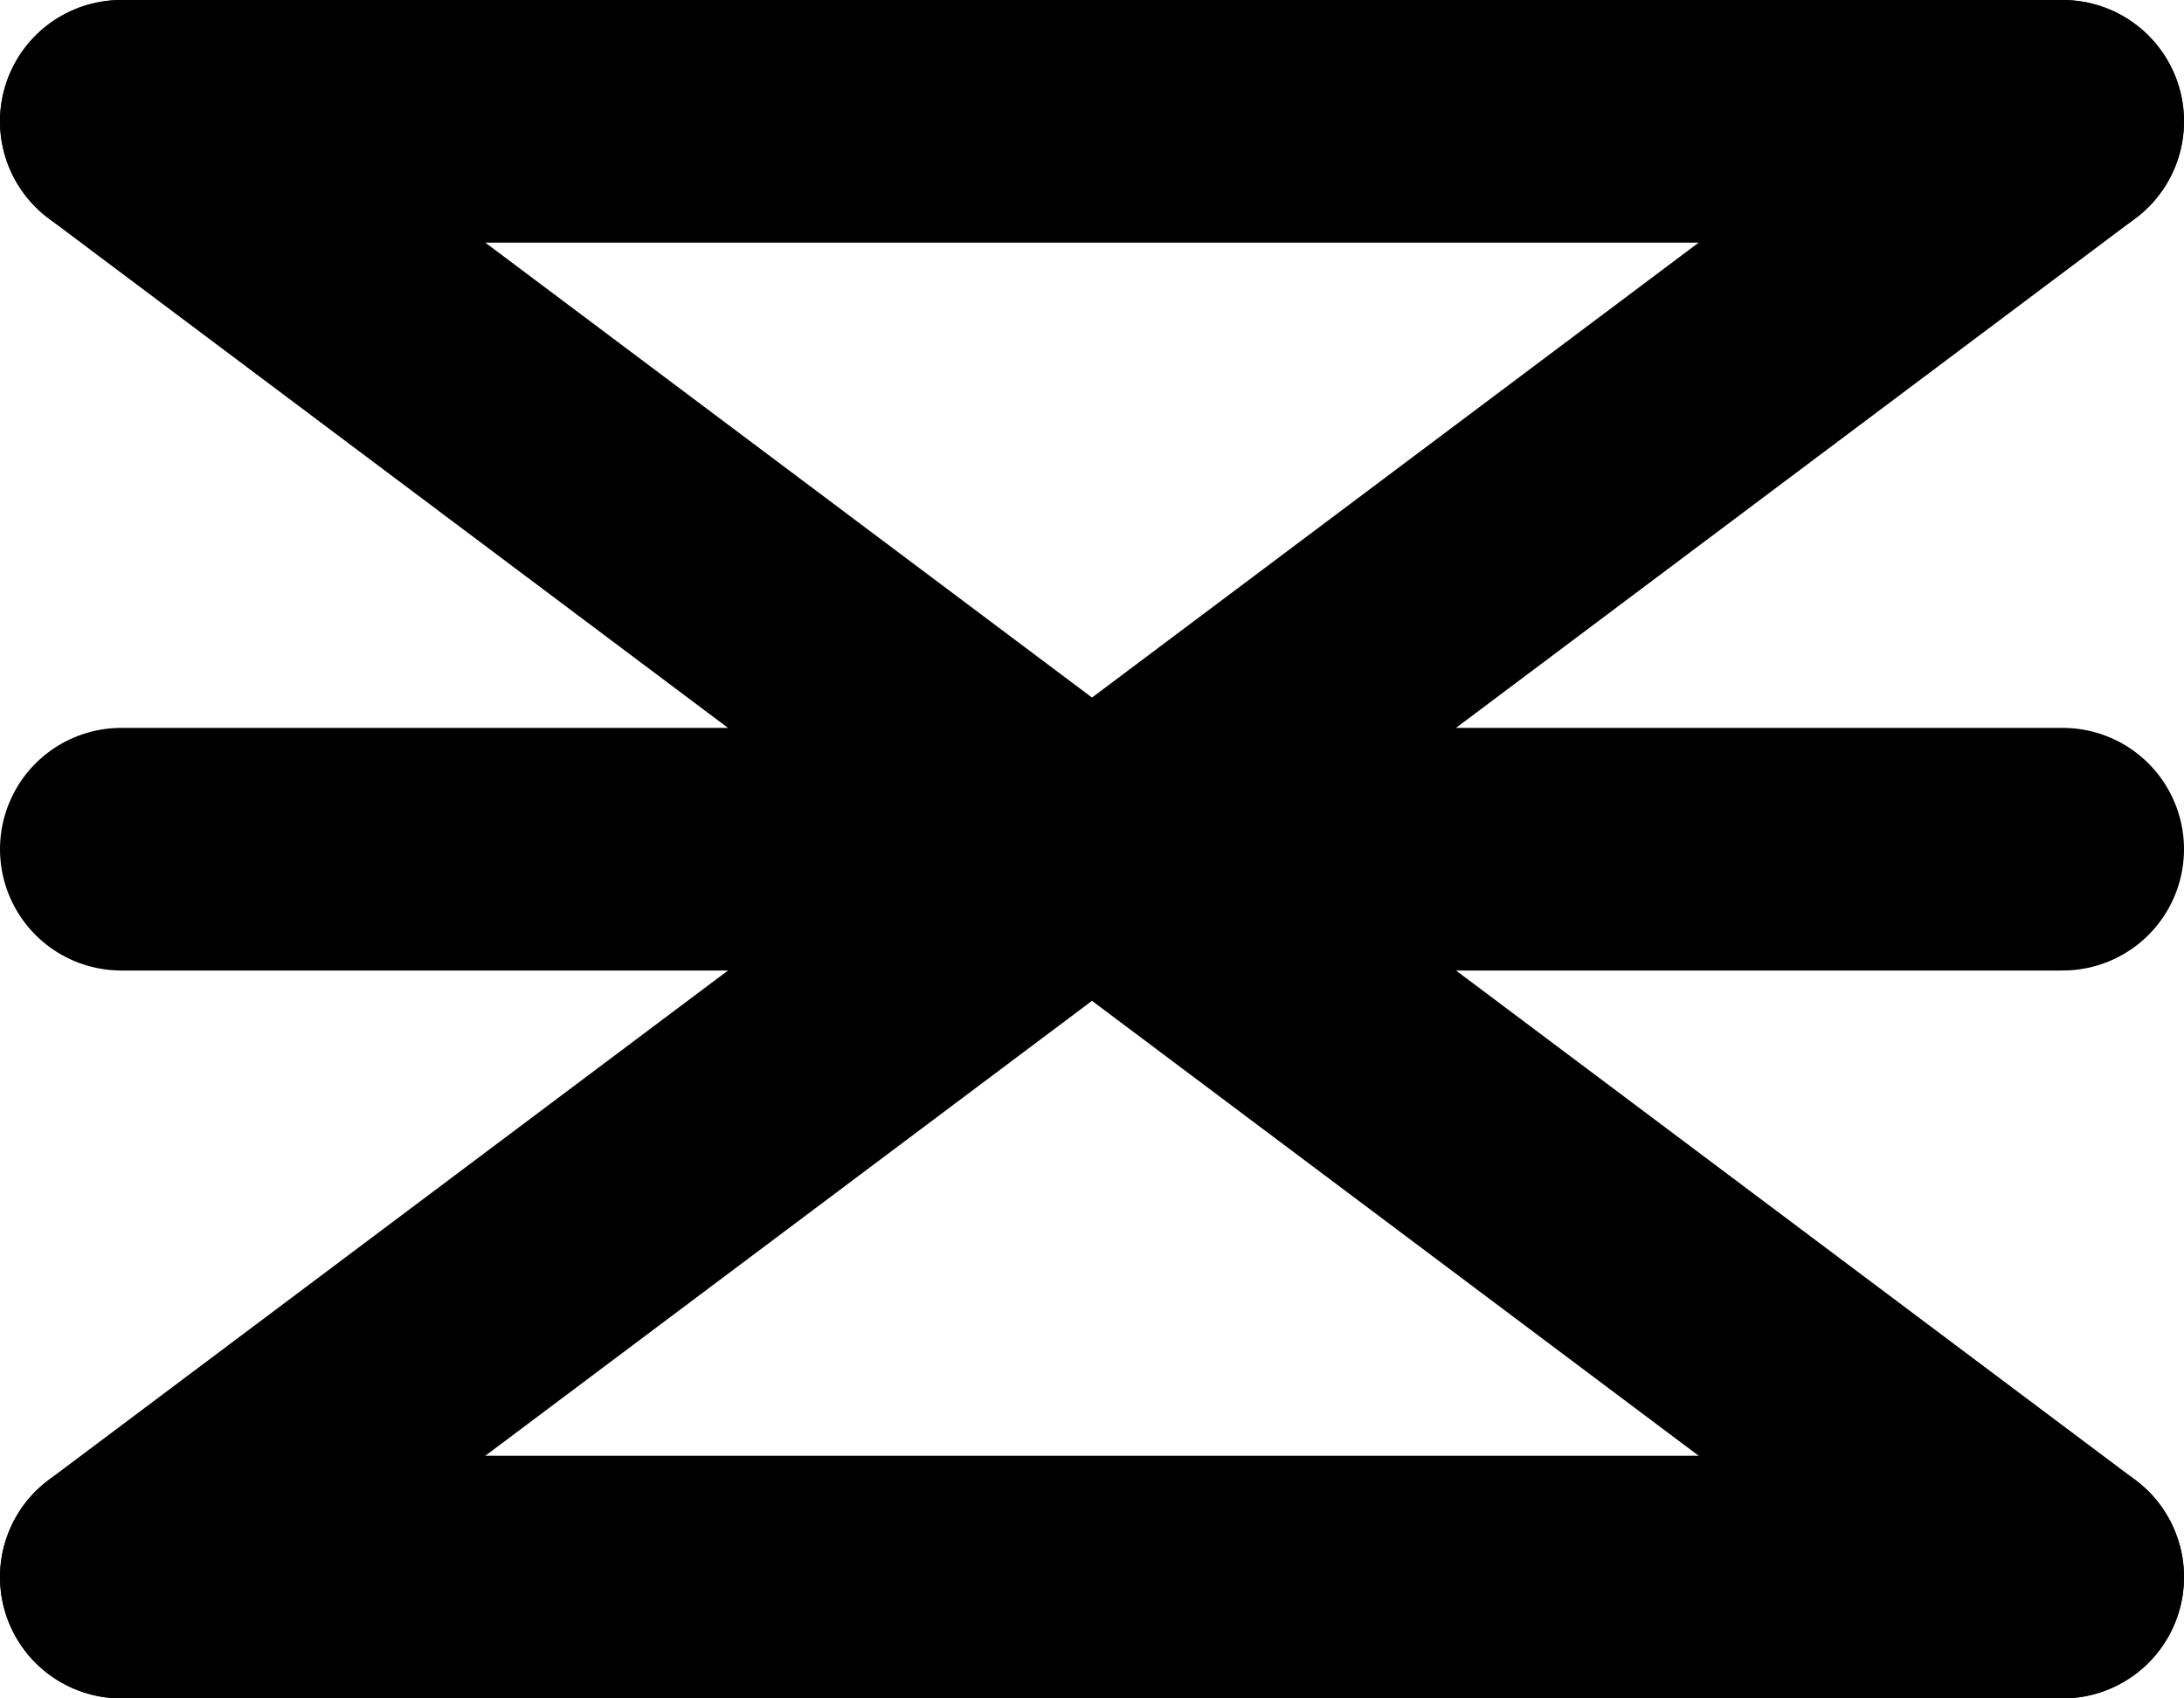 <svg width="18" height="14" viewBox="0 0 18 14" fill="none" xmlns="http://www.w3.org/2000/svg">
<path d="M1 13H17" stroke="black" stroke-width="2" stroke-linecap="round"/>
<path d="M1 1L17 13" stroke="black" stroke-width="2" stroke-linecap="round"/>
<path d="M1 7H17" stroke="black" stroke-width="2" stroke-linecap="round"/>
<path d="M1 1H17" stroke="black" stroke-width="2" stroke-linecap="round"/>
<path d="M17 1L1 13" stroke="black" stroke-width="2" stroke-linecap="round"/>
</svg>

